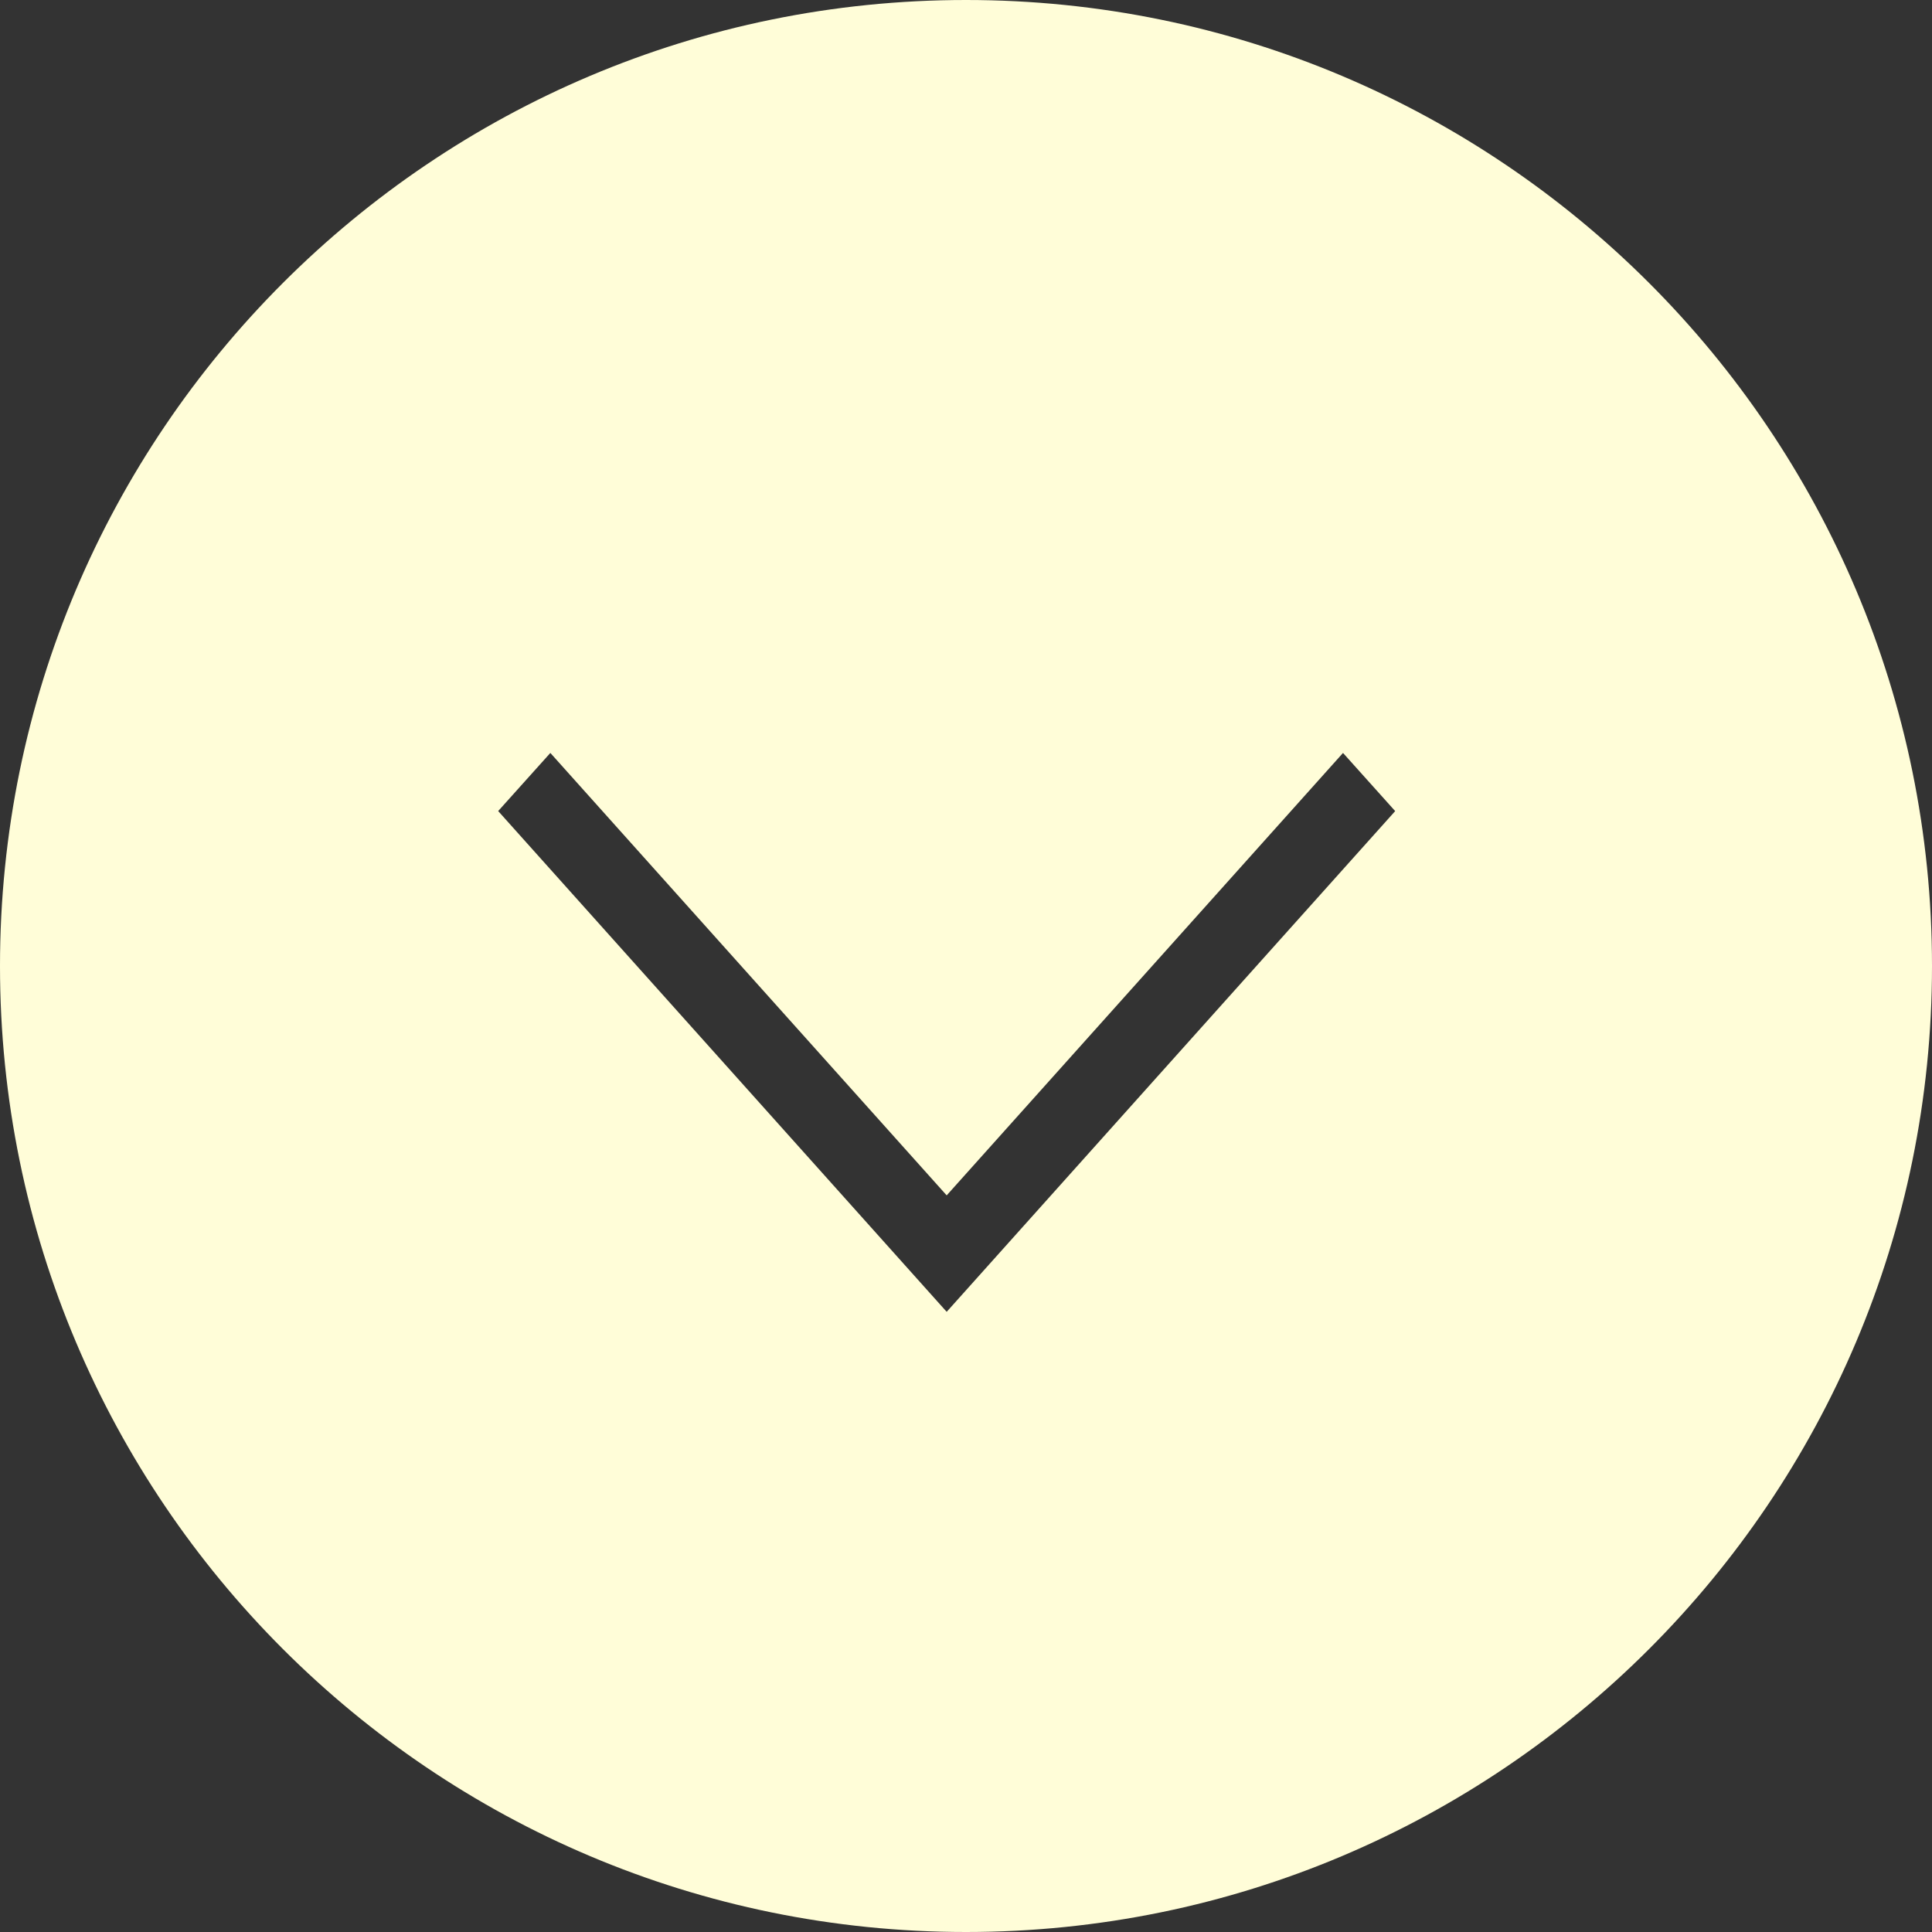<svg xmlns="http://www.w3.org/2000/svg" width="50" height="50" viewBox="0 0 50 50"><rect x="0" y="0" width="50" height="50" fill="#333333" stroke="none"/><path fill="#FFFDD8" d="M50 25C50 11.193 38.807 0 25 0S0 11.193 0 25s11.193 25 25 25 25-11.193 25-25zm-37.107-4.01l1.35-1.504L24.5 30.936l10.257-11.45 1.35 1.505L24.5 33.95 12.893 20.99z"/></svg>